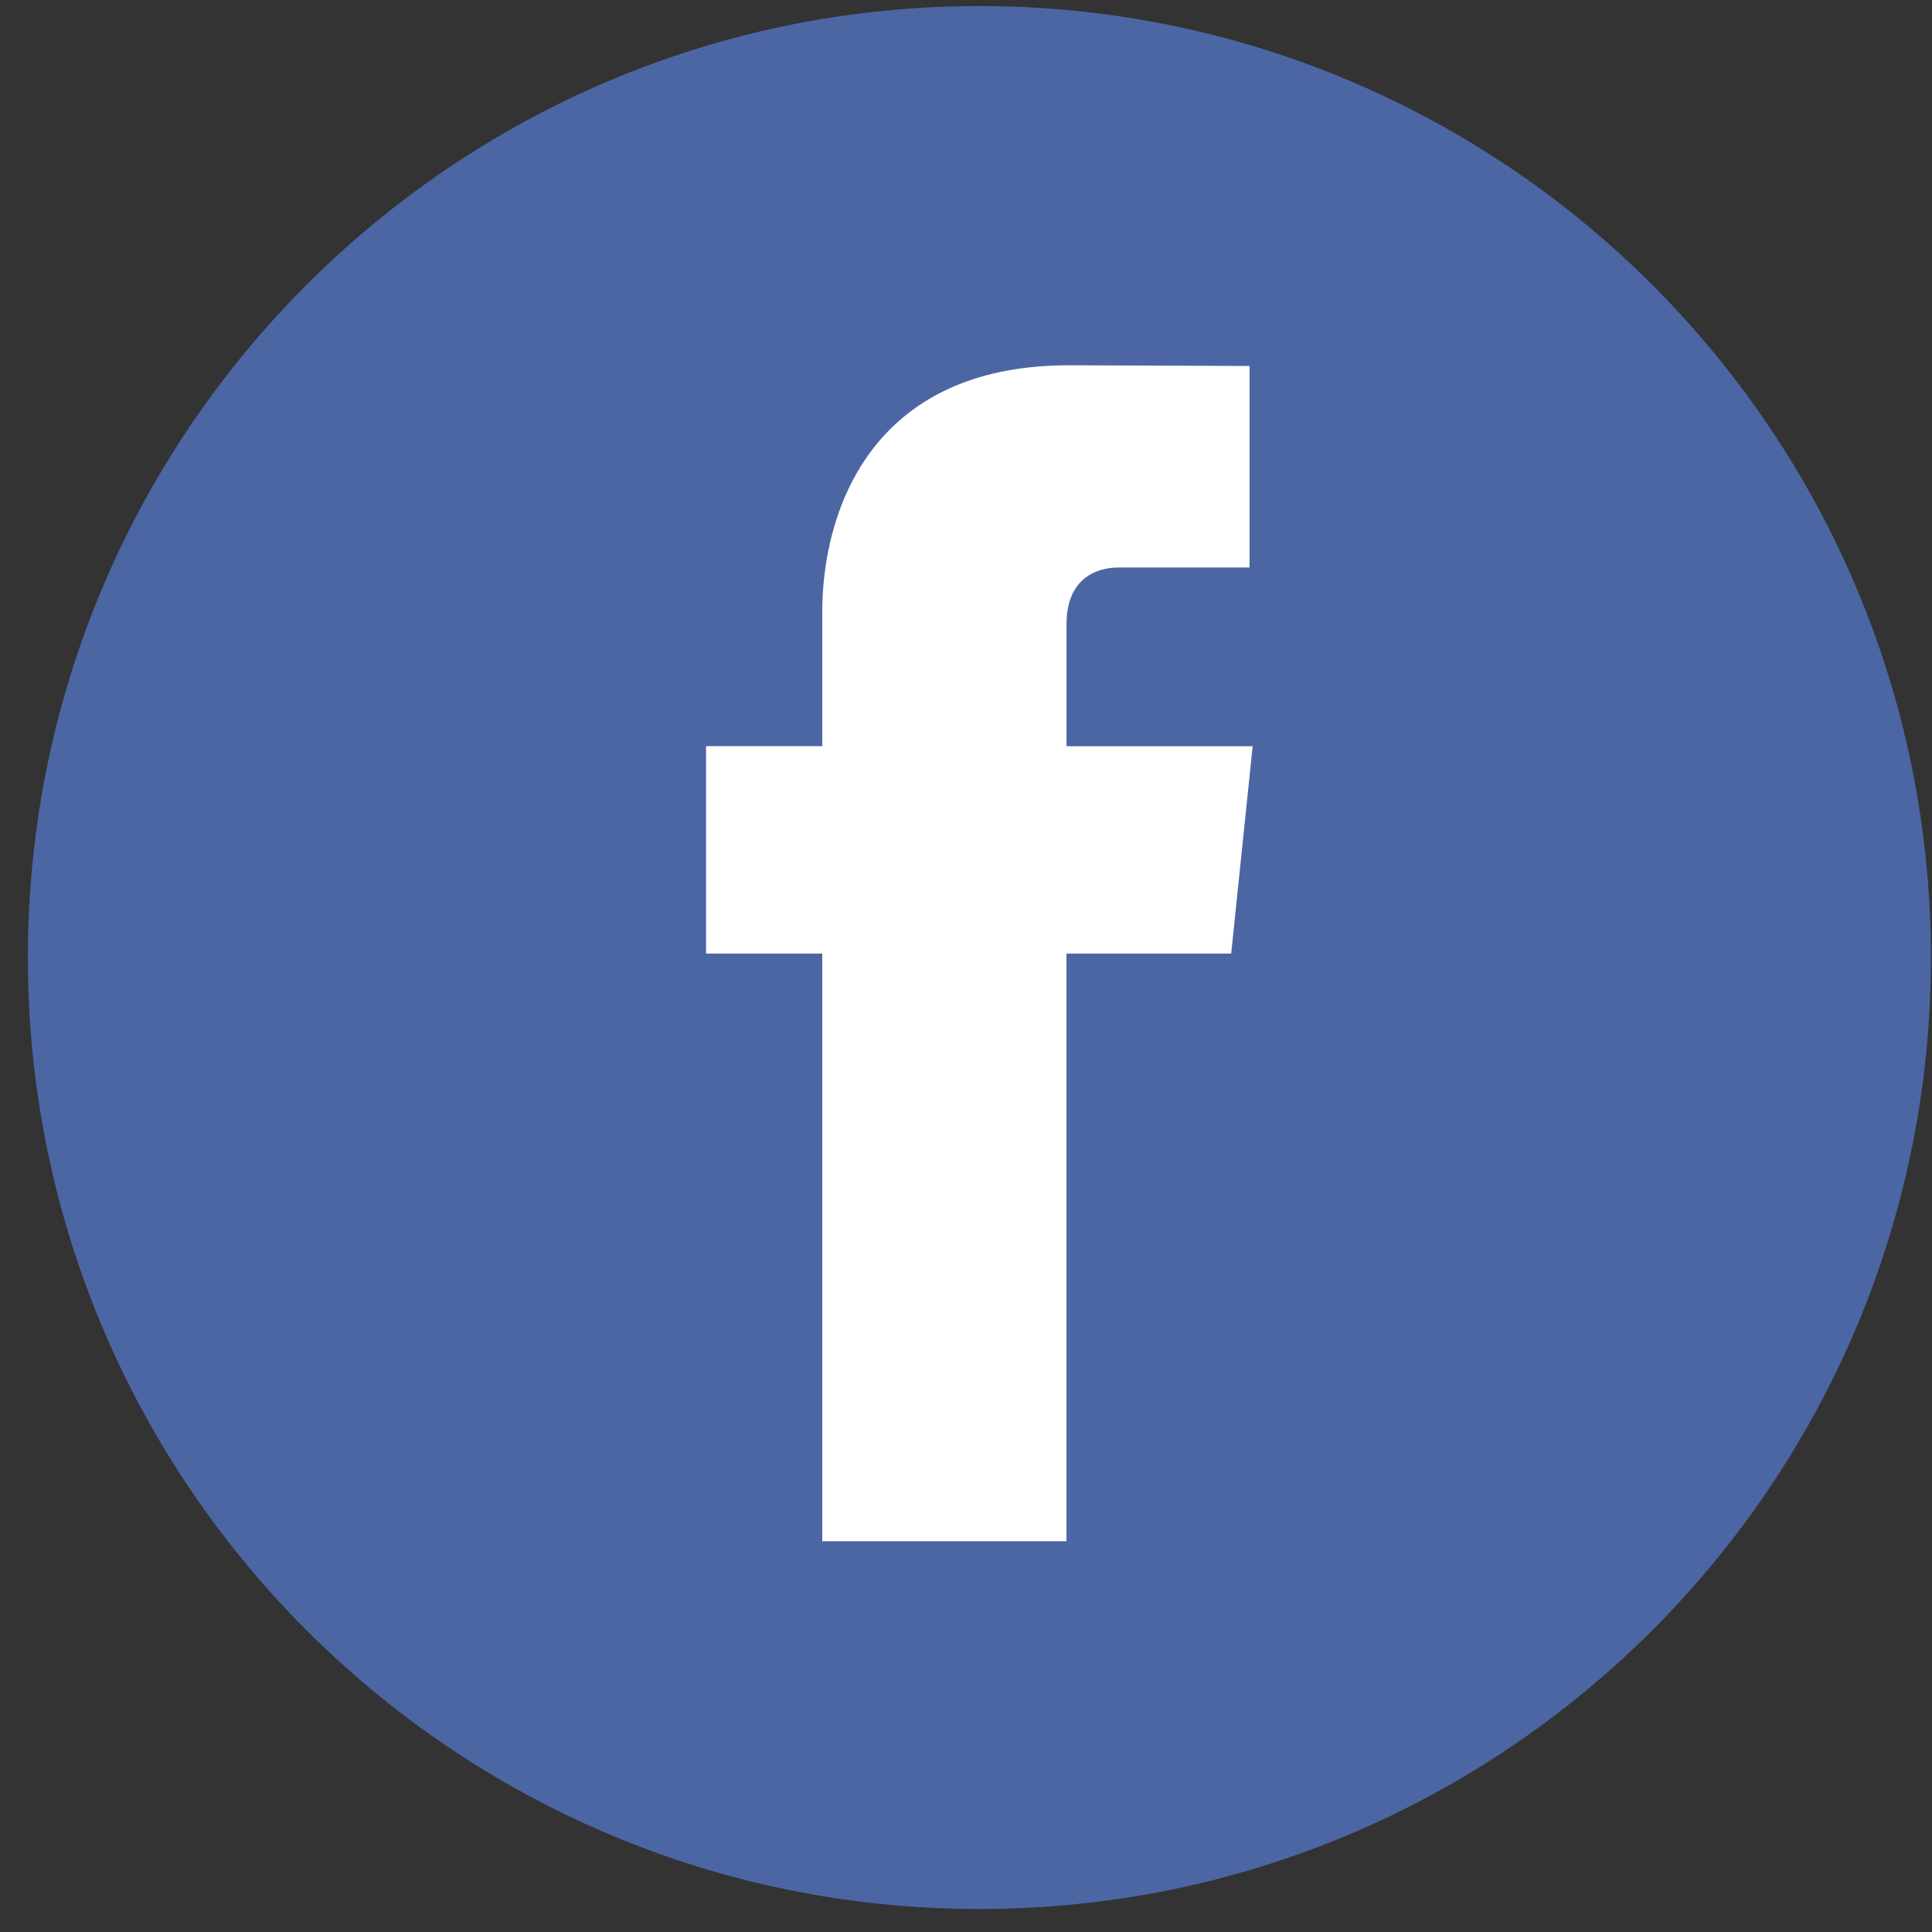 <?xml version="1.0" encoding="UTF-8"?>
<svg width="30px" height="30px" viewBox="0 0 30 30" version="1.1" xmlns="http://www.w3.org/2000/svg" xmlns:xlink="http://www.w3.org/1999/xlink">
    <rect x="0" y="0" width="30" height="30" fill="#333333" stroke="none"/>
    <!-- Generator: Sketch 46.2 (44496) - http://www.bohemiancoding.com/sketch -->
    <title>1499300640_46-facebook</title>
    <desc>Created with Sketch.</desc>
    <defs></defs>
    <g id="Page-1" stroke="none" stroke-width="1" fill="none" fill-rule="evenodd">
        <g id="1_1_Login" transform="translate(-1000, -661)">
            <g id="Social" transform="translate(800, 661)">
                <rect id="Rectangle-2-Copy-2" fill="#FFFFFF" x="206" y="5" width="19" height="19"></rect>
                <g id="1499300640_46-facebook" transform="translate(200, 0)" fill-rule="nonzero" fill="#4C66A4">
                    <path d="M15.208,0.094 C7.048,0.094 0.433,6.71 0.433,14.869 C0.433,23.029 7.048,29.643 15.208,29.643 C23.368,29.643 29.983,23.029 29.983,14.869 C29.983,6.71 23.368,0.094 15.208,0.094 Z M19.118,14.807 L16.56,14.807 C16.56,18.896 16.56,23.932 16.56,23.932 L12.768,23.932 C12.768,23.932 12.768,18.947 12.768,14.807 L10.964,14.807 L10.964,11.586 L12.768,11.586 L12.768,9.499 C12.768,8.005 13.477,5.672 16.595,5.672 L19.403,5.683 L19.403,8.812 C19.403,8.812 17.696,8.812 17.365,8.812 C17.032,8.812 16.561,8.978 16.561,9.689 L16.561,11.587 L19.451,11.587 L19.118,14.807 Z" id="Shape"></path>
                </g>
            </g>
        </g>
    </g>
</svg>